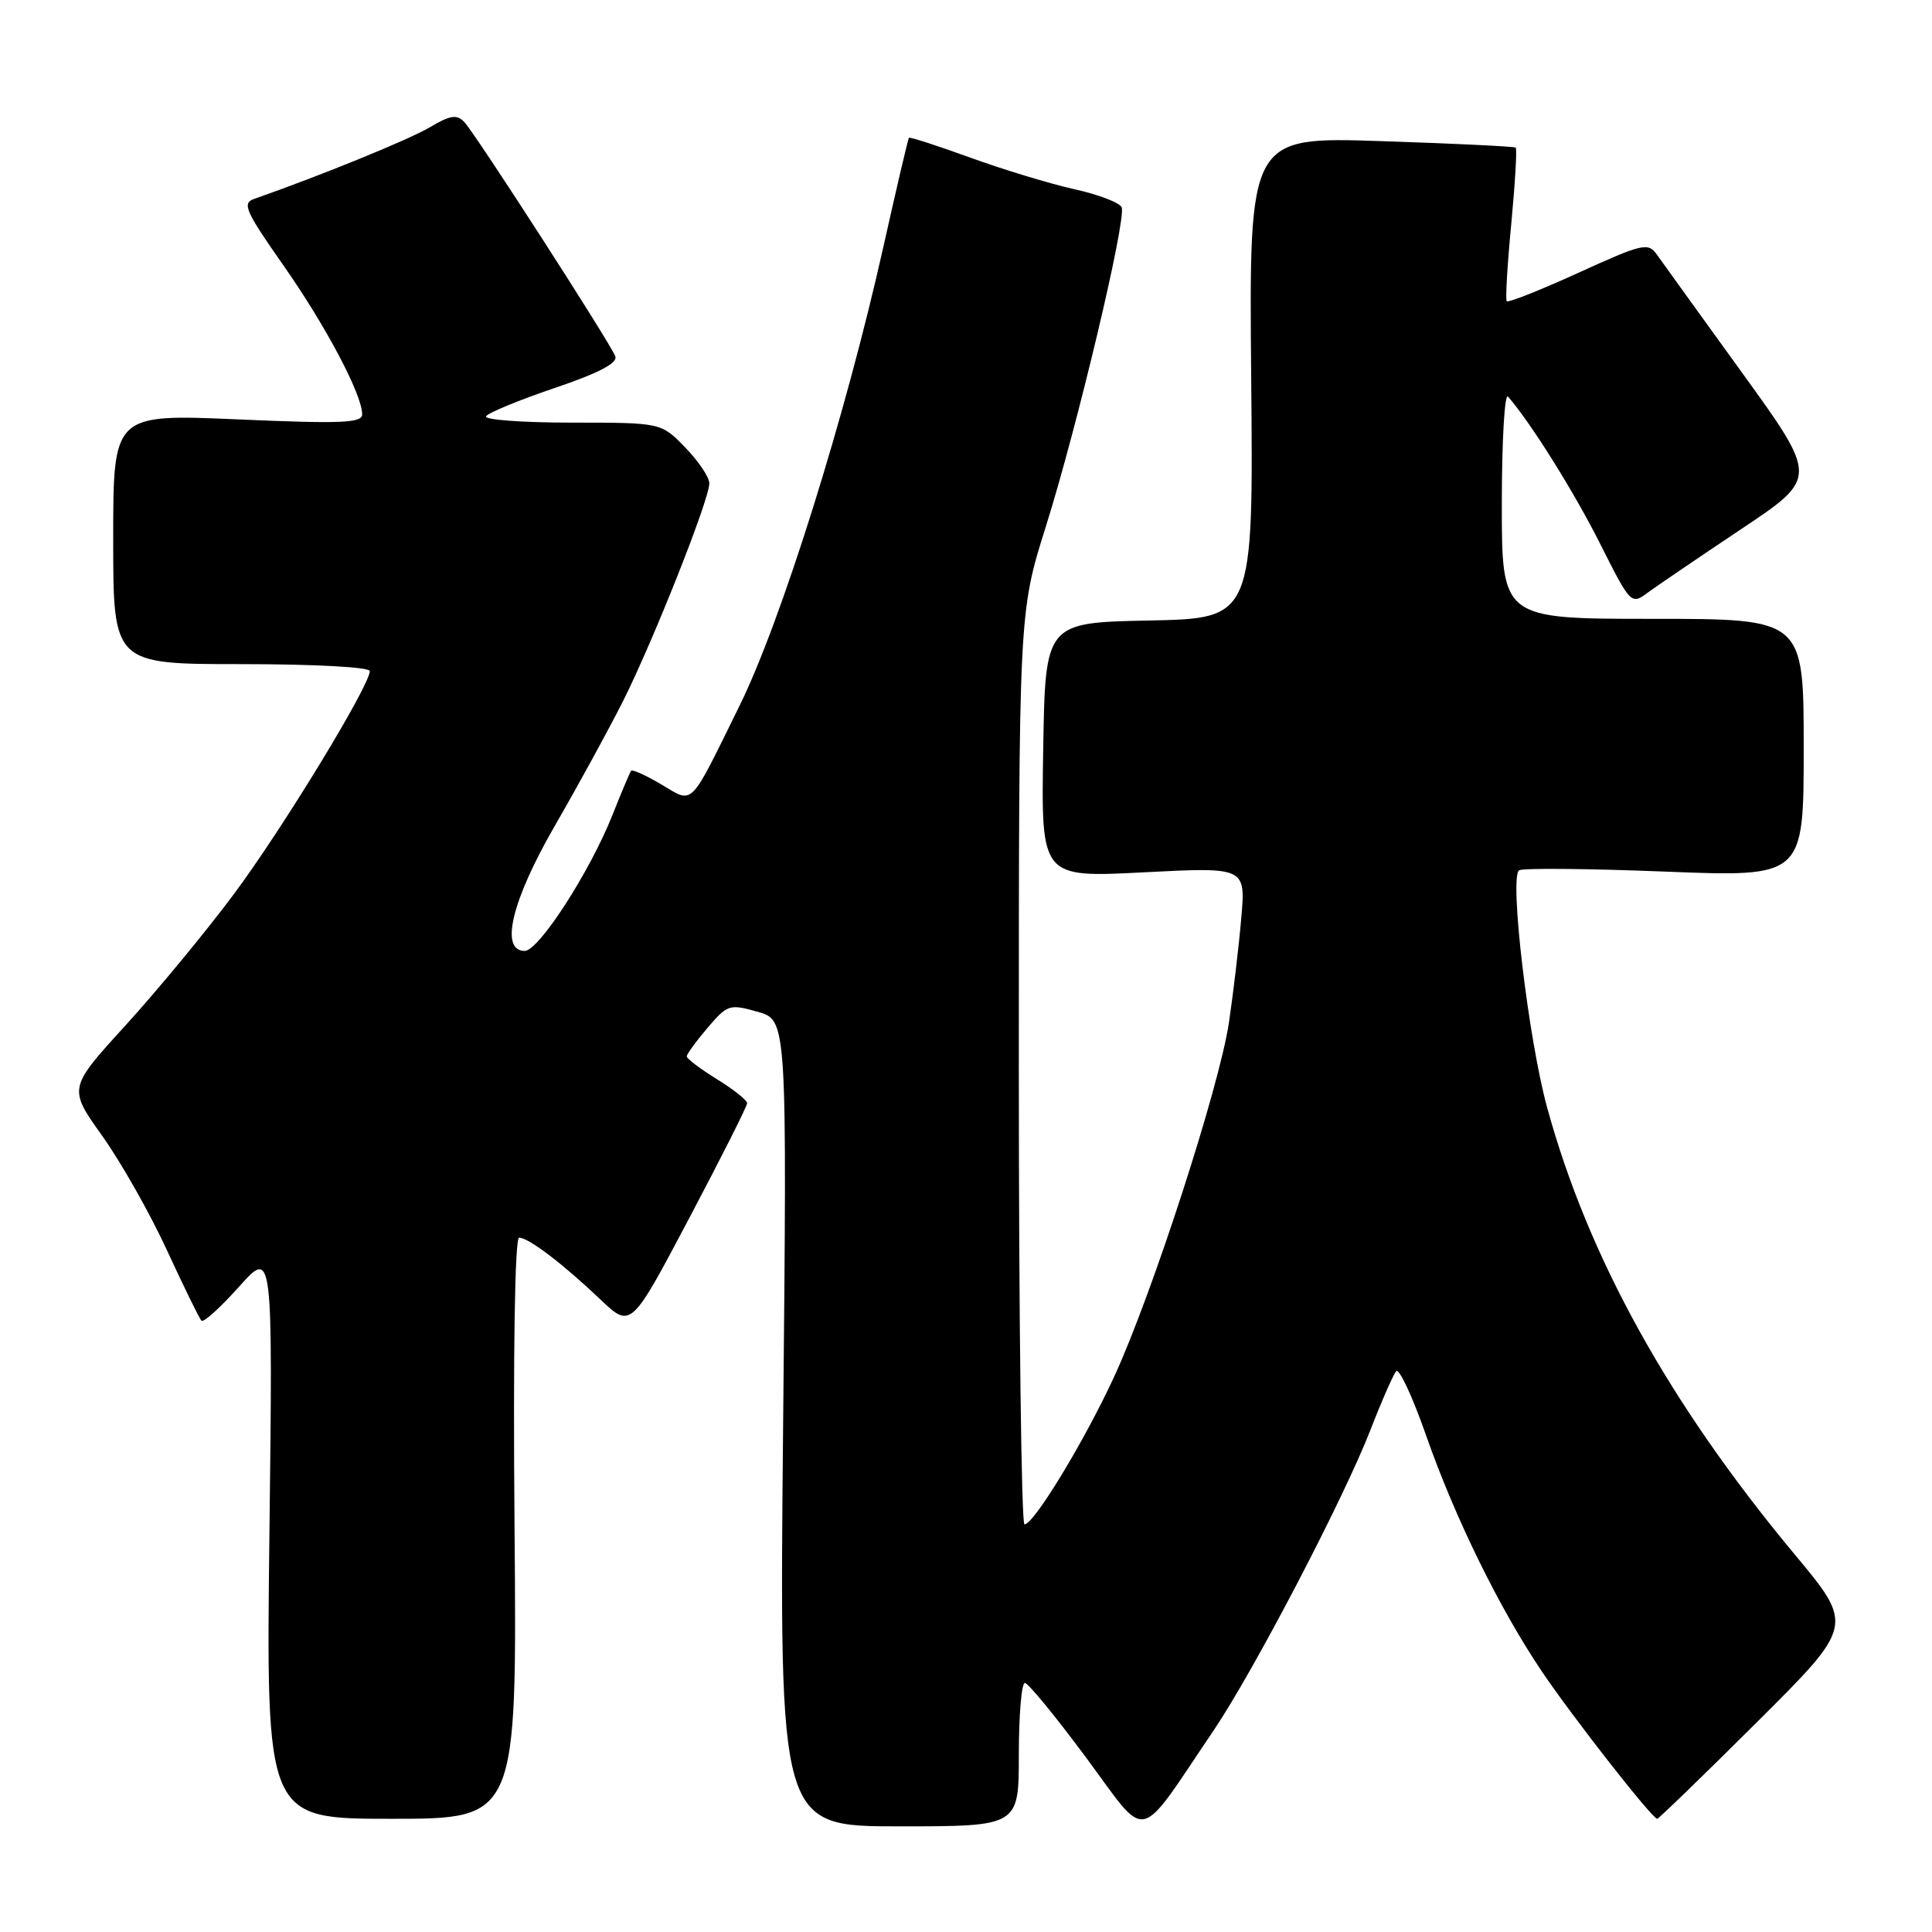 <?xml version="1.0" encoding="UTF-8" standalone="no"?>
<!DOCTYPE svg PUBLIC "-//W3C//DTD SVG 1.1//EN" "http://www.w3.org/Graphics/SVG/1.1/DTD/svg11.dtd" >
<svg xmlns="http://www.w3.org/2000/svg" xmlns:xlink="http://www.w3.org/1999/xlink" version="1.1" viewBox="0 0 256 256">
 <g >
 <path fill="currentColor"
d=" M 160.78 229.34 C 166.09 221.49 178.04 198.61 181.58 189.50 C 183.07 185.65 184.62 182.14 185.00 181.69 C 185.39 181.25 187.16 185.05 188.94 190.13 C 192.75 201.04 198.69 213.16 204.32 221.50 C 208.43 227.59 218.93 241.00 219.59 241.00 C 219.78 241.00 225.73 235.24 232.80 228.20 C 245.66 215.39 245.66 215.39 237.79 205.95 C 221.16 185.96 210.44 166.61 205.00 146.74 C 202.51 137.65 199.97 116.13 201.29 115.32 C 201.79 115.01 210.47 115.09 220.60 115.49 C 239.00 116.22 239.00 116.22 239.00 99.11 C 239.00 82.00 239.00 82.00 219.00 82.00 C 199.00 82.00 199.00 82.00 199.00 66.80 C 199.00 58.44 199.37 52.03 199.82 52.55 C 202.88 56.08 208.55 65.15 212.02 72.04 C 216.05 80.05 216.14 80.15 218.30 78.55 C 219.51 77.66 225.09 73.87 230.70 70.12 C 240.90 63.32 240.90 63.32 230.85 49.41 C 225.32 41.76 220.23 34.71 219.55 33.74 C 218.38 32.10 217.68 32.26 209.14 36.15 C 204.11 38.44 199.84 40.14 199.65 39.91 C 199.46 39.68 199.73 35.08 200.25 29.67 C 200.76 24.27 201.03 19.72 200.84 19.56 C 200.65 19.40 192.62 19.02 183.00 18.70 C 165.50 18.12 165.50 18.12 165.79 50.03 C 166.08 81.94 166.08 81.94 152.29 82.22 C 138.50 82.50 138.50 82.50 138.23 99.40 C 137.95 116.29 137.95 116.29 151.51 115.59 C 165.07 114.89 165.07 114.89 164.47 121.69 C 164.15 125.44 163.41 131.65 162.84 135.50 C 161.56 144.07 152.63 171.61 147.60 182.49 C 143.67 190.99 137.00 201.98 135.75 201.99 C 135.34 202.00 135.00 174.81 135.00 141.58 C 135.00 81.16 135.00 81.16 138.56 69.83 C 142.72 56.62 149.26 29.11 148.63 27.48 C 148.40 26.87 145.57 25.78 142.35 25.07 C 139.13 24.35 132.93 22.47 128.58 20.89 C 124.22 19.31 120.56 18.12 120.44 18.26 C 120.32 18.39 118.79 24.93 117.03 32.80 C 112.02 55.19 103.52 82.29 98.00 93.50 C 91.23 107.25 91.97 106.50 87.61 103.93 C 85.58 102.73 83.78 101.92 83.63 102.13 C 83.47 102.33 82.35 104.97 81.15 108.00 C 78.17 115.51 71.39 126.00 69.53 126.00 C 66.19 126.00 67.80 119.32 73.54 109.38 C 76.59 104.11 80.65 96.68 82.56 92.89 C 86.54 84.97 93.99 66.20 93.99 64.05 C 94.00 63.25 92.56 61.11 90.80 59.30 C 87.61 56.00 87.61 56.00 75.74 56.00 C 69.22 56.00 64.11 55.62 64.40 55.16 C 64.68 54.70 68.77 53.02 73.47 51.42 C 79.35 49.43 81.87 48.11 81.53 47.21 C 80.83 45.39 63.05 17.80 61.54 16.19 C 60.53 15.12 59.70 15.24 56.91 16.89 C 54.12 18.53 42.56 23.24 33.67 26.36 C 32.05 26.92 32.52 27.98 37.51 35.10 C 43.17 43.17 47.97 52.25 47.99 54.89 C 48.00 56.06 45.28 56.17 31.50 55.57 C 15.00 54.86 15.00 54.86 15.00 71.43 C 15.00 88.00 15.00 88.00 32.00 88.00 C 41.69 88.00 49.00 88.40 49.00 88.92 C 49.00 90.85 37.40 109.88 30.97 118.50 C 27.28 123.45 20.83 131.26 16.65 135.85 C 9.04 144.19 9.04 144.19 13.54 150.50 C 16.02 153.98 19.88 160.79 22.12 165.66 C 24.36 170.52 26.42 174.72 26.69 175.00 C 26.97 175.28 29.21 173.25 31.67 170.50 C 36.15 165.50 36.15 165.50 35.70 203.25 C 35.25 241.00 35.25 241.00 51.87 241.00 C 68.50 241.00 68.50 241.00 68.18 202.50 C 67.98 178.95 68.22 164.00 68.79 164.00 C 70.04 164.00 74.56 167.44 79.55 172.18 C 83.60 176.03 83.60 176.03 91.30 161.46 C 95.54 153.44 99.00 146.57 99.00 146.18 C 99.00 145.79 97.20 144.36 95.00 143.00 C 92.80 141.64 91.00 140.28 91.00 139.98 C 91.00 139.67 92.24 137.97 93.75 136.20 C 96.39 133.10 96.66 133.01 100.40 134.07 C 104.29 135.17 104.29 135.17 103.77 188.59 C 103.25 242.00 103.25 242.00 119.13 242.00 C 135.00 242.00 135.00 242.00 135.00 232.50 C 135.00 227.28 135.36 223.00 135.80 223.00 C 136.23 223.00 139.90 227.47 143.95 232.94 C 152.25 244.14 150.52 244.51 160.78 229.34 Z "/>
</g>
</svg>